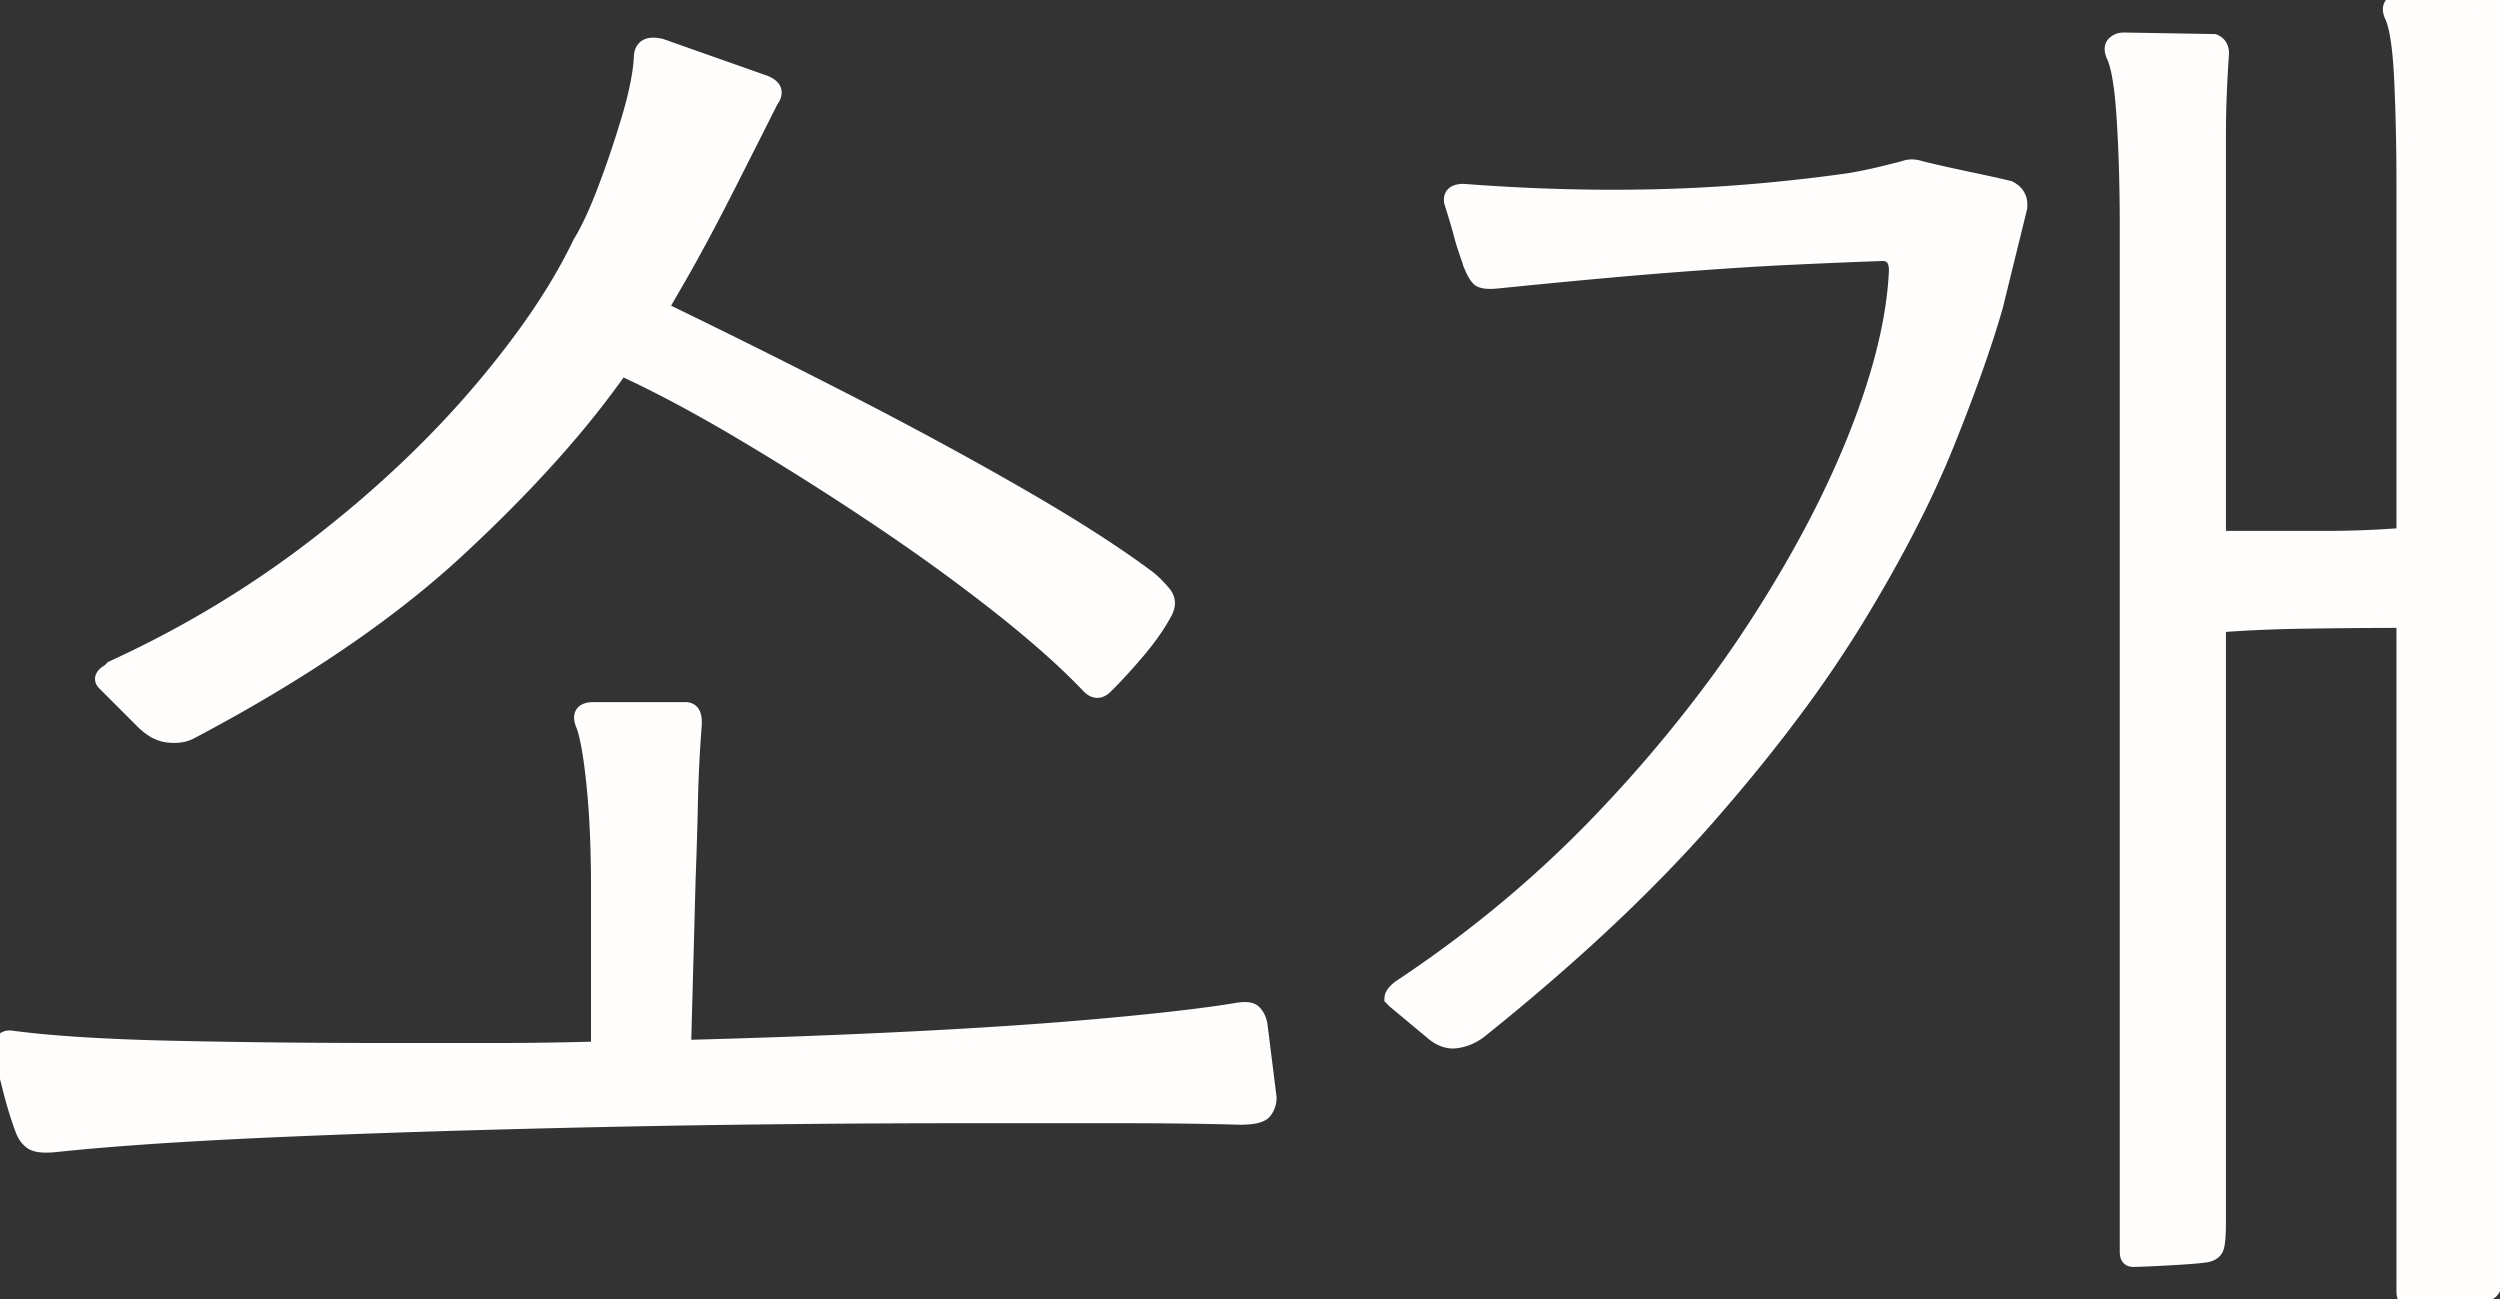 <svg width="163.533" height="85" viewBox="0 0 163.533 85" xmlns="http://www.w3.org/2000/svg"><rect x="0" y="0" width="163.533" height="85" fill="#333333" stroke="none"/><g id="svgGroup" stroke-linecap="round" fill-rule="evenodd" font-size="9pt" stroke="#fffefd" stroke-width="0.25mm" fill="#fffefd" style="stroke:#fffefd;stroke-width:0.25mm;fill:#fffefd"><path d="M 157.233 84.5 L 157.233 40.6 A 417.833 417.833 0 0 0 151.655 40.638 A 458.625 458.625 0 0 0 150.833 40.65 A 113.734 113.734 0 0 0 148.485 40.709 Q 147.328 40.75 146.308 40.814 A 58.692 58.692 0 0 0 145.133 40.9 L 145.133 79.9 Q 145.133 81.3 144.983 81.65 A 0.68 0.68 0 0 1 144.671 81.984 Q 144.529 82.061 144.333 82.1 Q 143.843 82.182 142.519 82.263 A 83.971 83.971 0 0 1 141.883 82.3 A 205.338 205.338 0 0 1 141.237 82.334 Q 139.988 82.398 139.565 82.4 A 5.645 5.645 0 0 1 139.533 82.4 A 0.453 0.453 0 0 1 139.358 82.369 Q 139.133 82.275 139.133 81.9 L 139.133 14.8 Q 139.133 11 138.933 7.8 A 37.313 37.313 0 0 0 138.831 6.505 Q 138.624 4.381 138.233 3.6 Q 138.092 3.248 138.175 3.019 A 0.457 0.457 0 0 1 138.283 2.85 A 0.842 0.842 0 0 1 138.789 2.609 A 1.157 1.157 0 0 1 138.933 2.6 L 144.833 2.7 A 0.797 0.797 0 0 1 145.138 2.906 Q 145.271 3.055 145.313 3.276 A 1.186 1.186 0 0 1 145.333 3.5 A 91.715 91.715 0 0 0 145.19 6.087 Q 145.14 7.304 145.134 8.392 A 54.284 54.284 0 0 0 145.133 8.7 L 145.133 13.5 L 145.133 14.8 L 145.133 16.3 L 145.133 35.2 L 146.133 35.2 L 147.133 35.2 L 152.083 35.2 A 64.755 64.755 0 0 0 157.077 35.012 A 59.712 59.712 0 0 0 157.233 35 L 157.233 12.2 Q 157.233 8.4 157.083 5.2 A 35.911 35.911 0 0 0 157.001 3.905 Q 156.848 2.065 156.534 1.232 A 2.467 2.467 0 0 0 156.433 1 Q 156.292 0.648 156.375 0.419 A 0.457 0.457 0 0 1 156.483 0.25 A 0.842 0.842 0 0 1 156.989 0.009 A 1.157 1.157 0 0 1 157.133 0 L 163.033 0.1 A 0.797 0.797 0 0 1 163.338 0.306 Q 163.471 0.455 163.513 0.676 A 1.186 1.186 0 0 1 163.533 0.9 A 141.597 141.597 0 0 0 163.375 3.665 Q 163.309 5.063 163.283 6.3 Q 163.233 8.7 163.233 11.3 L 163.233 12.5 L 163.233 13.7 L 163.233 82.5 A 23.71 23.71 0 0 1 163.228 83.02 Q 163.205 84.056 163.083 84.3 A 0.612 0.612 0 0 1 162.861 84.541 Q 162.695 84.648 162.433 84.7 A 7.352 7.352 0 0 0 162.266 84.702 Q 161.904 84.711 161.083 84.75 Q 160.033 84.8 159.033 84.9 A 40.115 40.115 0 0 1 158.574 84.943 Q 157.934 85 157.633 85 A 0.453 0.453 0 0 1 157.458 84.969 Q 157.233 84.875 157.233 84.5 Z M 39.133 68.6 L 39.133 58.1 A 87.447 87.447 0 0 0 39.091 55.316 Q 39.021 53.113 38.833 51.3 A 45.469 45.469 0 0 0 38.687 50.045 Q 38.458 48.302 38.178 47.517 A 3.313 3.313 0 0 0 38.133 47.4 A 1.889 1.889 0 0 1 38.075 47.233 Q 37.832 46.409 38.812 46.4 A 2.371 2.371 0 0 1 38.833 46.4 L 44.833 46.4 A 0.63 0.63 0 0 1 45.11 46.456 Q 45.433 46.613 45.433 47.2 L 45.433 47.4 Q 45.233 50 45.183 52.4 Q 45.133 54.8 45.033 57.4 L 44.733 68.5 Q 52.433 68.3 59.483 67.95 A 381.478 381.478 0 0 0 65.763 67.589 Q 69.135 67.366 72.083 67.1 Q 76.658 66.688 79.568 66.276 A 61.475 61.475 0 0 0 80.733 66.1 A 5.084 5.084 0 0 1 80.972 66.058 Q 81.566 65.968 81.864 66.091 A 0.511 0.511 0 0 1 82.033 66.2 A 1.374 1.374 0 0 1 82.335 66.666 A 1.887 1.887 0 0 1 82.433 67 L 83.033 71.8 Q 83.033 72.3 82.733 72.7 Q 82.454 73.073 81.304 73.098 A 7.81 7.81 0 0 1 81.133 73.1 A 214.379 214.379 0 0 0 77.948 73.032 Q 76.31 73.008 74.477 73.002 A 384.435 384.435 0 0 0 73.233 73 L 63.633 73 A 1147.841 1147.841 0 0 0 42.371 73.191 A 1038.908 1038.908 0 0 0 39.433 73.25 Q 27.733 73.5 18.433 73.9 Q 10.114 74.258 4.756 74.776 A 118.326 118.326 0 0 0 3.533 74.9 A 6.468 6.468 0 0 1 3.285 74.918 Q 2.386 74.965 2.033 74.7 A 1.536 1.536 0 0 1 1.647 74.268 Q 1.537 74.088 1.456 73.865 A 2.731 2.731 0 0 1 1.433 73.8 Q 1.033 72.7 0.733 71.55 Q 0.434 70.402 0.035 68.705 A 47.783 47.783 0 0 1 0.033 68.7 A 0.32 0.32 0 0 1 0.001 68.581 Q -0.012 68.414 0.119 68.175 A 1.682 1.682 0 0 1 0.133 68.15 A 0.523 0.523 0 0 1 0.332 67.947 Q 0.493 67.857 0.732 67.884 A 1.21 1.21 0 0 1 0.833 67.9 A 56.534 56.534 0 0 0 3.482 68.178 Q 6.244 68.409 9.983 68.518 A 198.095 198.095 0 0 0 11.233 68.55 Q 17.833 68.7 25.733 68.7 L 32.283 68.7 Q 35.633 68.7 39.133 68.6 Z M 9.333 47.2 L 6.833 44.7 A 0.645 0.645 0 0 1 6.754 44.605 Q 6.517 44.252 7.133 43.9 L 7.333 43.7 Q 14.533 40.4 20.633 35.7 Q 26.733 31 31.233 25.75 A 61.293 61.293 0 0 0 34.285 21.904 Q 35.812 19.802 36.934 17.814 A 31.886 31.886 0 0 0 37.933 15.9 Q 38.733 14.6 39.583 12.35 Q 40.433 10.1 41.133 7.75 Q 41.618 6.123 41.815 4.855 A 11.613 11.613 0 0 0 41.933 3.8 A 1.331 1.331 0 0 1 41.974 3.455 Q 42.163 2.753 43.233 3 L 50.033 5.4 A 1.835 1.835 0 0 1 50.284 5.521 Q 50.948 5.913 50.433 6.6 Q 49.433 8.6 47.633 12.15 A 169.522 169.522 0 0 1 46.326 14.679 Q 45.271 16.675 44.333 18.3 L 43.233 20.2 Q 49.033 23 55.183 26.15 A 286.341 286.341 0 0 1 62.539 30.048 A 238.166 238.166 0 0 1 66.633 32.35 A 128.127 128.127 0 0 1 70.029 34.37 Q 71.531 35.298 72.807 36.155 A 55.207 55.207 0 0 1 75.133 37.8 Q 75.633 38.2 76.133 38.8 A 1.12 1.12 0 0 1 76.316 39.1 Q 76.513 39.592 76.133 40.2 Q 75.533 41.3 74.483 42.55 Q 73.433 43.8 72.333 44.9 A 1.243 1.243 0 0 1 72.161 45.045 Q 71.647 45.4 71.133 44.8 Q 68.833 42.4 65.133 39.5 A 123.2 123.2 0 0 0 59.739 35.513 A 144.401 144.401 0 0 0 57.083 33.7 Q 52.733 30.8 48.433 28.25 A 104.324 104.324 0 0 0 44.824 26.201 Q 42.602 25 40.633 24.1 A 60.617 60.617 0 0 1 36.617 29.183 Q 34.431 31.68 31.764 34.266 A 107.649 107.649 0 0 1 29.933 36 Q 24.19 41.315 15.435 46.262 A 119.244 119.244 0 0 1 12.433 47.9 A 2.113 2.113 0 0 1 11.782 48.098 Q 11.46 48.144 11.089 48.111 A 3.855 3.855 0 0 1 10.983 48.1 Q 10.22 48.01 9.498 47.357 A 4.536 4.536 0 0 1 9.333 47.2 Z M 93.633 67.5 L 91.233 65.5 L 91.033 65.3 A 0.469 0.469 0 0 1 91.087 65.094 Q 91.166 64.931 91.366 64.744 A 2.863 2.863 0 0 1 91.533 64.6 Q 98.933 59.7 104.833 53.5 A 91.132 91.132 0 0 0 112.142 44.833 A 78.535 78.535 0 0 0 114.933 40.8 Q 119.133 34.3 121.483 28.3 Q 123.833 22.3 124.033 17.7 Q 124.033 16.714 123.31 16.612 A 1.265 1.265 0 0 0 123.133 16.6 Q 120.333 16.7 117.133 16.85 Q 113.933 17 109.383 17.35 Q 104.833 17.7 97.933 18.4 A 5.585 5.585 0 0 1 97.752 18.415 Q 96.91 18.472 96.683 18.2 Q 96.433 17.9 96.233 17.4 A 1.769 1.769 0 0 1 96.19 17.306 Q 96.151 17.215 96.139 17.152 A 0.282 0.282 0 0 1 96.133 17.1 A 35.562 35.562 0 0 1 95.949 16.581 Q 95.755 16.021 95.644 15.626 A 7.886 7.886 0 0 1 95.583 15.4 Q 95.433 14.8 94.933 13.2 A 1.005 1.005 0 0 1 94.925 13.115 Q 94.895 12.593 95.499 12.514 A 1.82 1.82 0 0 1 95.733 12.5 Q 102.233 13 108.383 12.85 Q 114.533 12.7 120.933 11.8 Q 122.133 11.6 123.333 11.3 L 124.533 11 Q 125.033 10.8 125.633 11 Q 126.707 11.268 128.34 11.617 A 153.499 153.499 0 0 0 128.733 11.7 Q 130.483 12.068 131.3 12.267 A 21.831 21.831 0 0 1 131.433 12.3 A 1.456 1.456 0 0 1 131.822 12.574 Q 132.204 12.961 132.133 13.6 L 130.533 20.1 Q 129.433 23.9 127.333 29.1 Q 125.39 33.912 122.034 39.536 A 110.594 110.594 0 0 1 121.483 40.45 A 79.546 79.546 0 0 1 117.323 46.572 Q 114.827 49.918 111.733 53.45 Q 105.733 60.3 96.733 67.5 A 3.338 3.338 0 0 1 95.675 68.012 A 3.122 3.122 0 0 1 95.233 68.1 Q 94.514 68.19 93.795 67.633 A 3.484 3.484 0 0 1 93.633 67.5 Z" vector-effect="non-scaling-stroke"/></g></svg>
